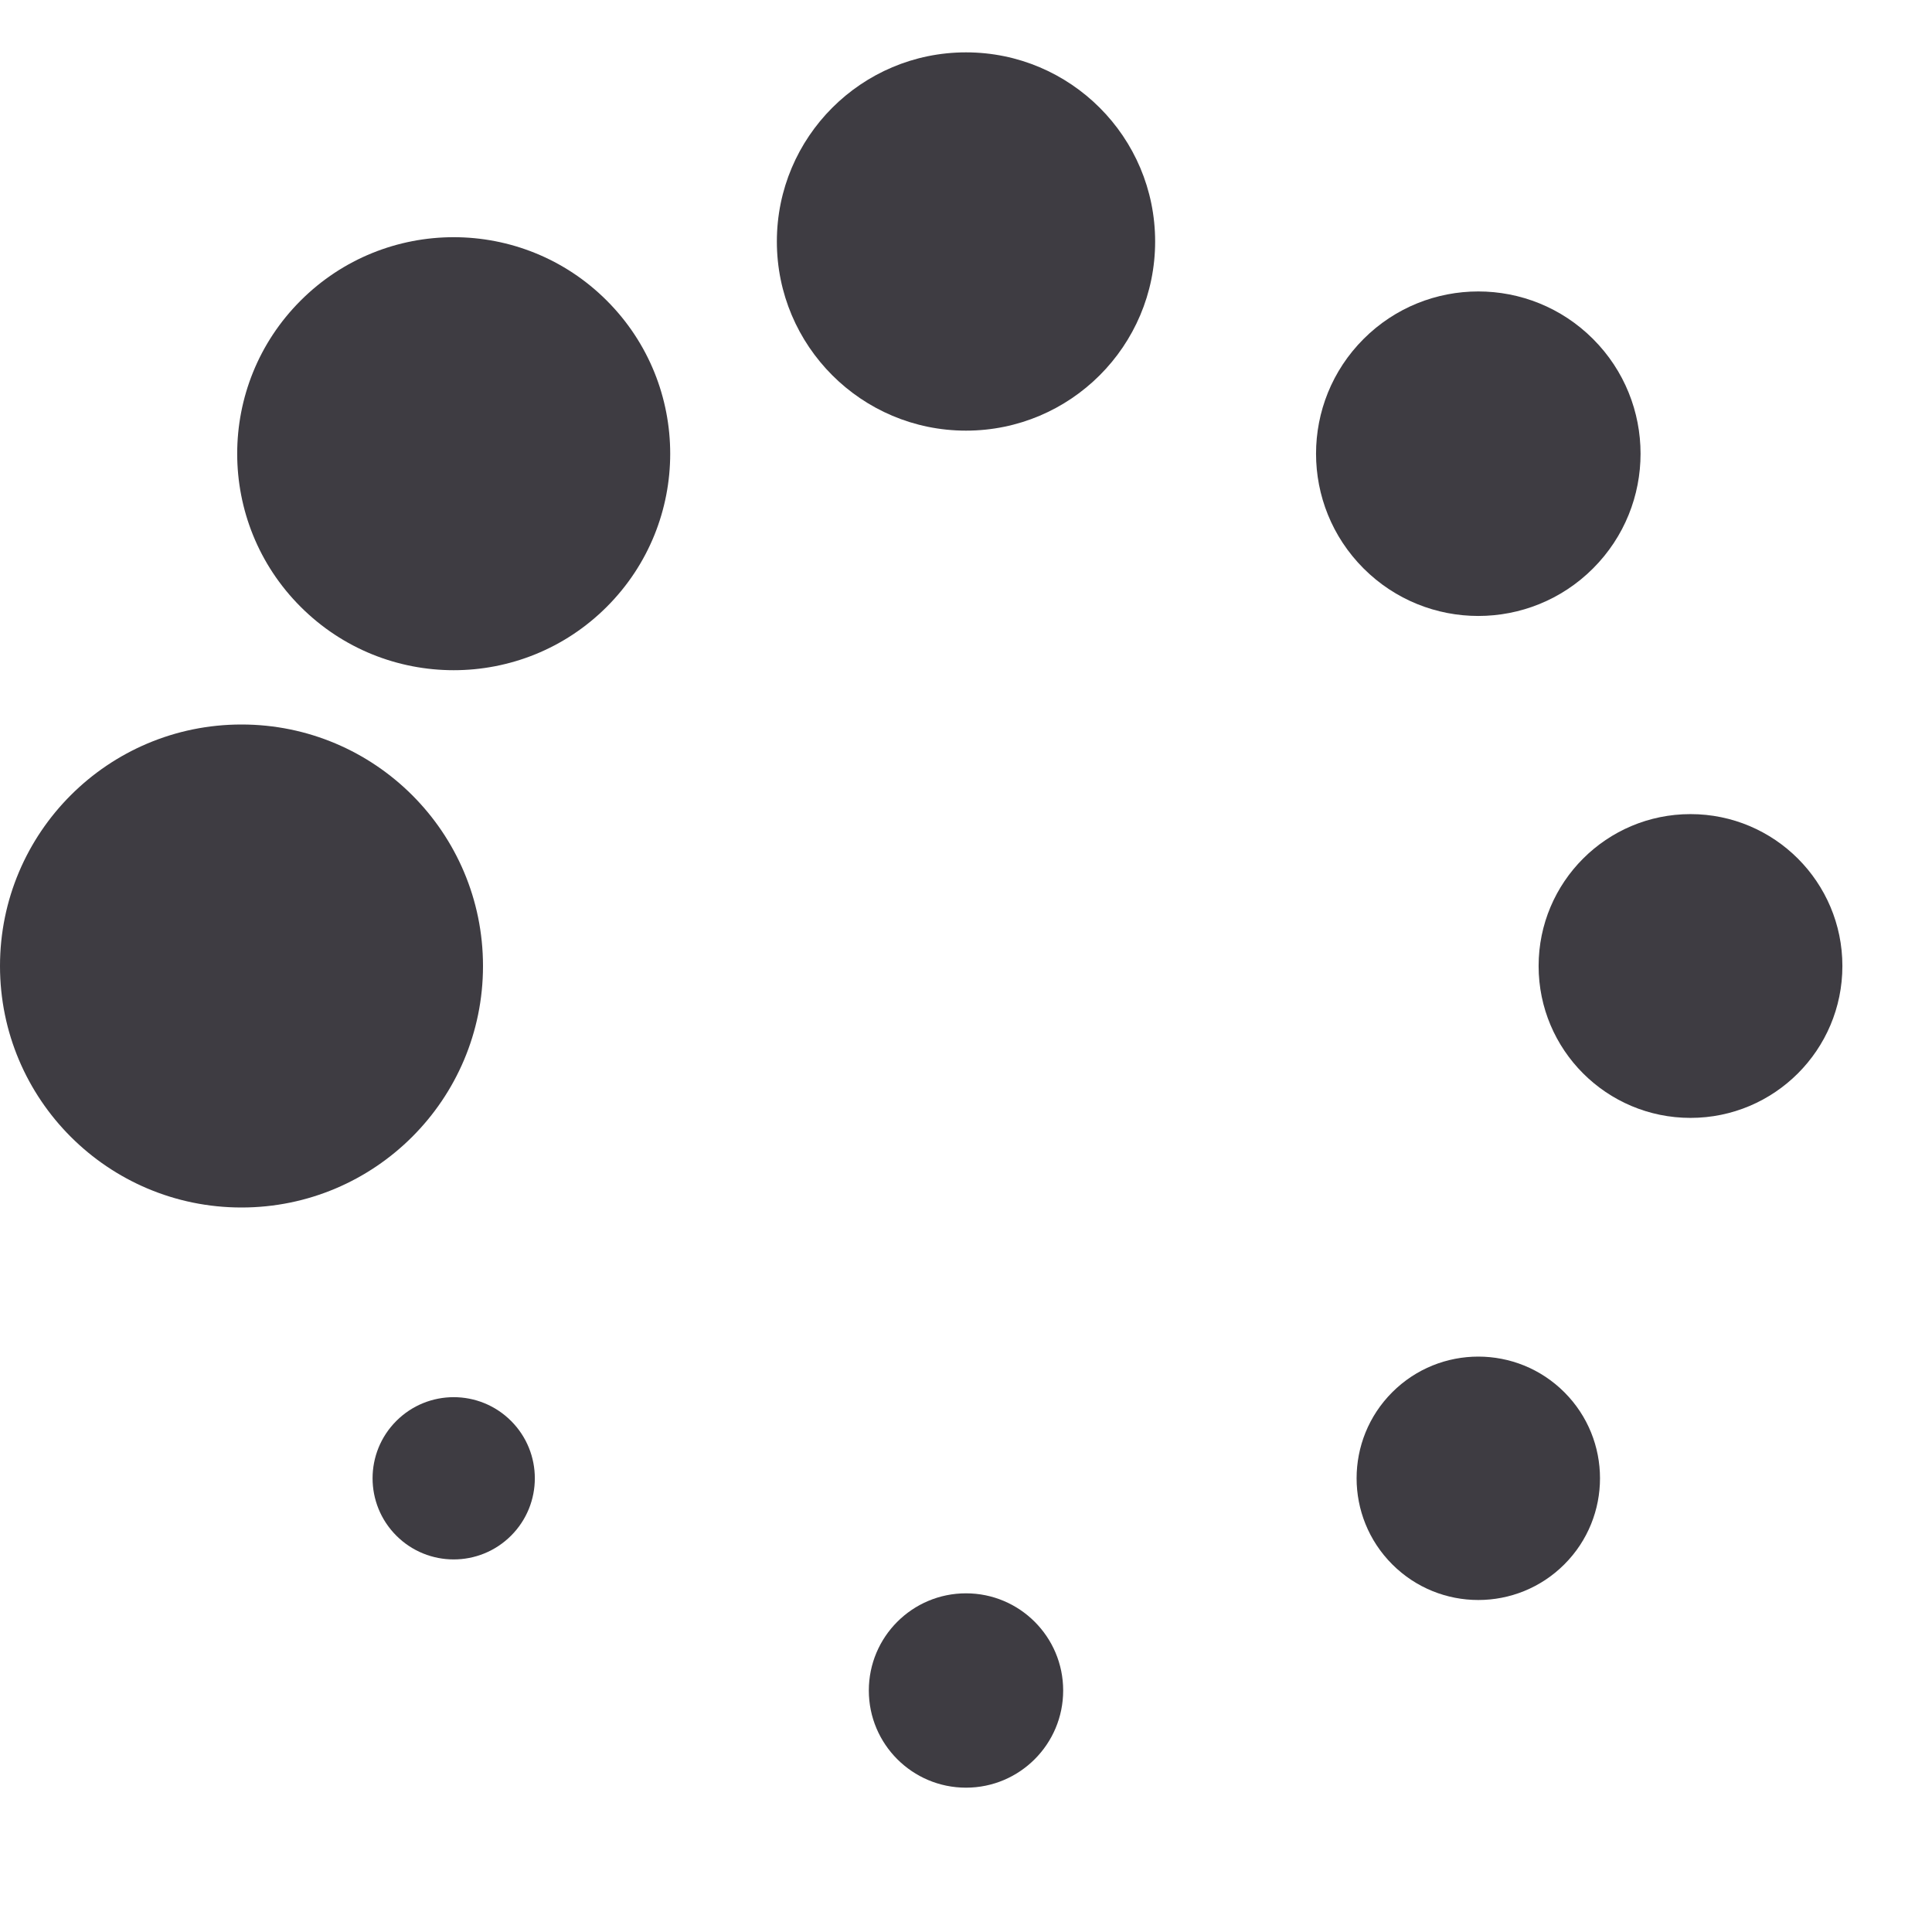 <?xml version="1.0" encoding="UTF-8" standalone="no"?><svg xmlns:svg="http://www.w3.org/2000/svg" xmlns="http://www.w3.org/2000/svg" xmlns:xlink="http://www.w3.org/1999/xlink" version="1.0" width="64px" height="64px" viewBox="0 0 128 128" xml:space="preserve"><rect x="0" y="0" width="100%" height="100%" fill="#FFFFFF" /><g><circle cx="16" cy="64" r="16" fill="#3e3c42" fill-opacity="1"/><circle cx="16" cy="64" r="14.344" fill="#3e3c42" fill-opacity="1" transform="rotate(45 64 64)"/><circle cx="16" cy="64" r="12.531" fill="#3e3c42" fill-opacity="1" transform="rotate(90 64 64)"/><circle cx="16" cy="64" r="10.75" fill="#3e3c42" fill-opacity="1" transform="rotate(135 64 64)"/><circle cx="16" cy="64" r="10.063" fill="#3e3c42" fill-opacity="1" transform="rotate(180 64 64)"/><circle cx="16" cy="64" r="8.063" fill="#3e3c42" fill-opacity="1" transform="rotate(225 64 64)"/><circle cx="16" cy="64" r="6.438" fill="#3e3c42" fill-opacity="1" transform="rotate(270 64 64)"/><circle cx="16" cy="64" r="5.375" fill="#3e3c42" fill-opacity="1" transform="rotate(315 64 64)"/><animateTransform attributeName="transform" type="rotate" values="0 64 64;315 64 64;270 64 64;225 64 64;180 64 64;135 64 64;90 64 64;45 64 64" calcMode="discrete" dur="800ms" repeatCount="indefinite"></animateTransform></g></svg>
